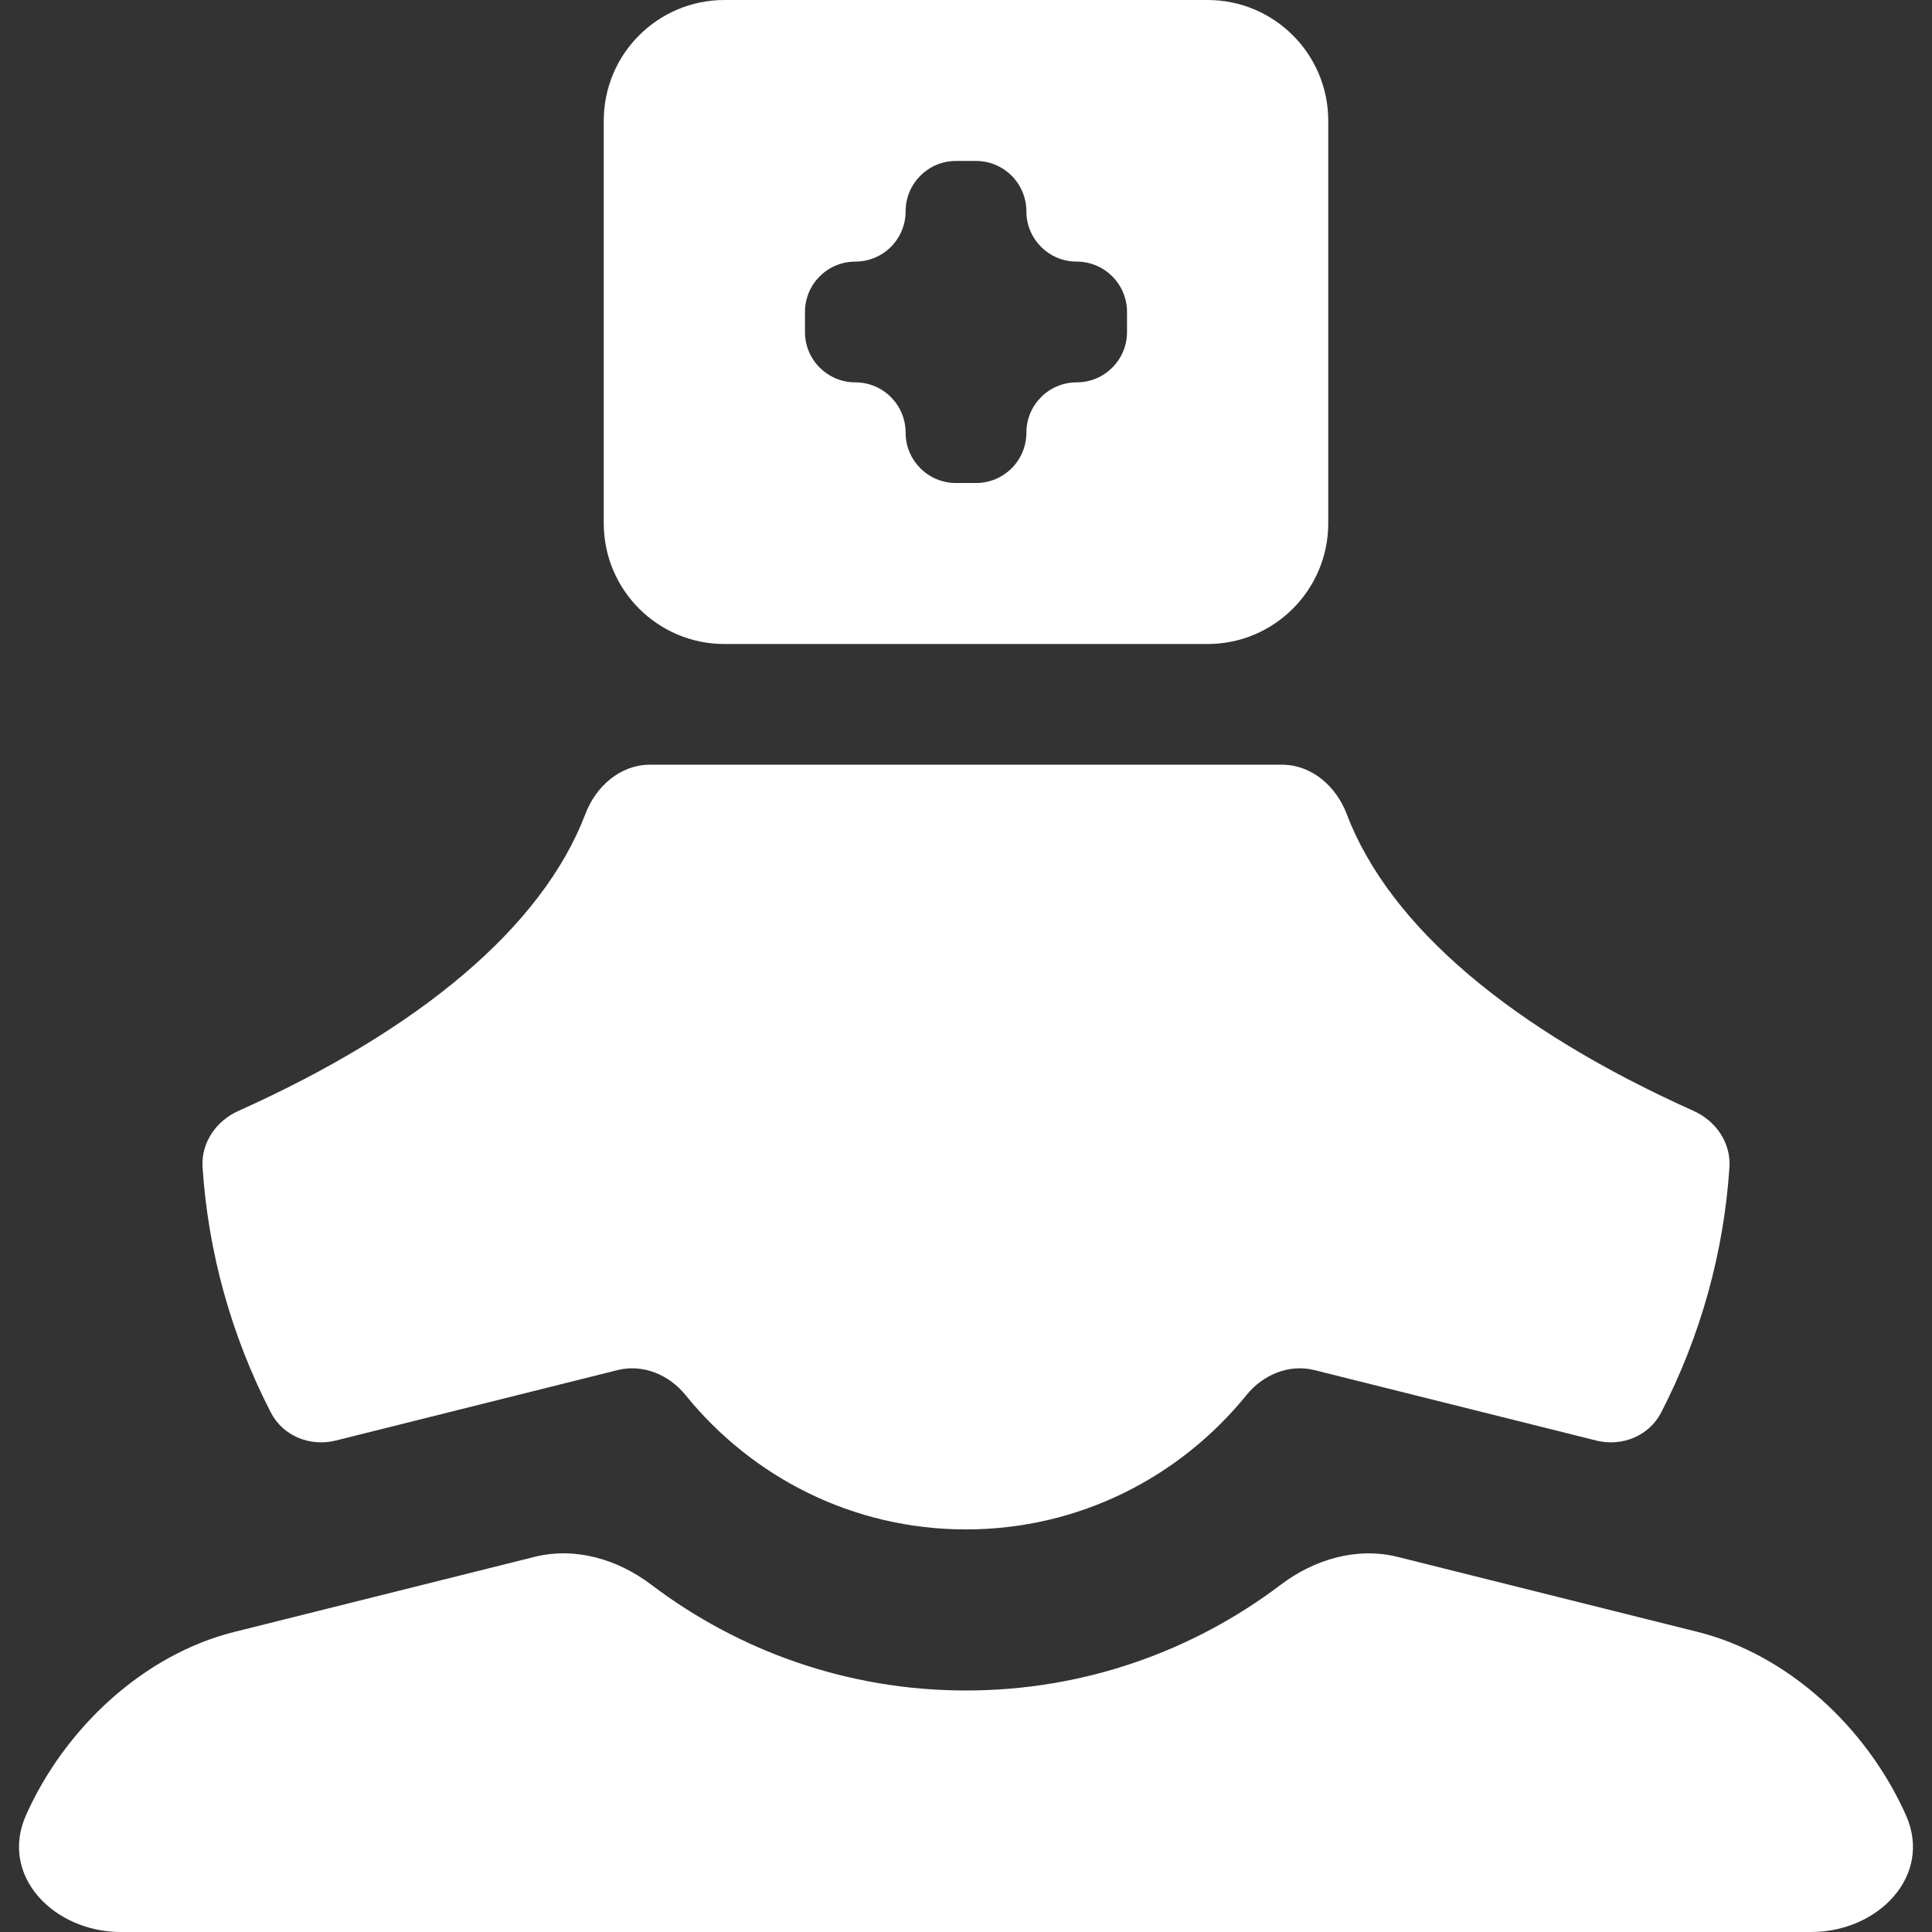 <svg width="32" height="32" viewBox="0 0 32 32" fill="none" xmlns="http://www.w3.org/2000/svg">
<rect x="0" y="0" width="32" height="32" fill="#333333" stroke="none"/>
<path d="M12 0C10.895 0 10 0.895 10 2V8.667C10 9.771 10.895 10.667 12 10.667H20C21.105 10.667 22 9.771 22 8.667V2C22 0.895 21.105 0 20 0H12ZM18.667 5.5C18.667 5.96 18.294 6.333 17.833 6.333C17.373 6.333 17 6.706 17 7.167C17 7.627 16.627 8 16.167 8H15.833C15.373 8 15 7.627 15 7.167C15 6.706 14.627 6.333 14.167 6.333C13.706 6.333 13.333 5.96 13.333 5.5V5.167C13.333 4.706 13.706 4.333 14.167 4.333C14.627 4.333 15 3.96 15 3.5C15 3.04 15.373 2.666 15.833 2.666H16.167C16.627 2.666 17 3.04 17 3.5C17 3.96 17.373 4.333 17.833 4.333C18.294 4.333 18.667 4.706 18.667 5.167V5.5Z" fill="white"/>
<path d="M28.12 27.03L23.149 25.787C22.474 25.619 21.77 25.827 21.215 26.247C19.764 27.346 17.957 28 16 28C14.042 28 12.237 27.346 10.785 26.246C10.23 25.826 9.526 25.618 8.852 25.787L3.88 27.03C2.384 27.404 1.079 28.614 0.432 30.062C-0.018 31.071 0.895 32 2 32H30C31.105 32 32.018 31.071 31.567 30.062C30.92 28.614 29.615 27.404 28.12 27.03Z" fill="white"/>
<path d="M22.304 13.479C22.131 13.023 21.724 12.666 21.236 12.666H10.764C10.276 12.666 9.87 13.023 9.697 13.479C8.981 15.362 6.932 17.062 3.947 18.401C3.578 18.567 3.329 18.93 3.355 19.333C3.447 20.734 3.828 22.118 4.486 23.396C4.687 23.785 5.136 23.966 5.561 23.86L10.229 22.693C10.649 22.588 11.082 22.77 11.354 23.106C12.451 24.461 14.119 25.332 16 25.332C17.88 25.332 19.548 24.461 20.646 23.106C20.918 22.77 21.351 22.588 21.77 22.693L26.439 23.86C26.864 23.966 27.313 23.785 27.514 23.396C28.172 22.119 28.553 20.734 28.645 19.333C28.671 18.93 28.422 18.567 28.053 18.401C25.068 17.062 23.019 15.362 22.304 13.479Z" fill="white"/>
</svg>
